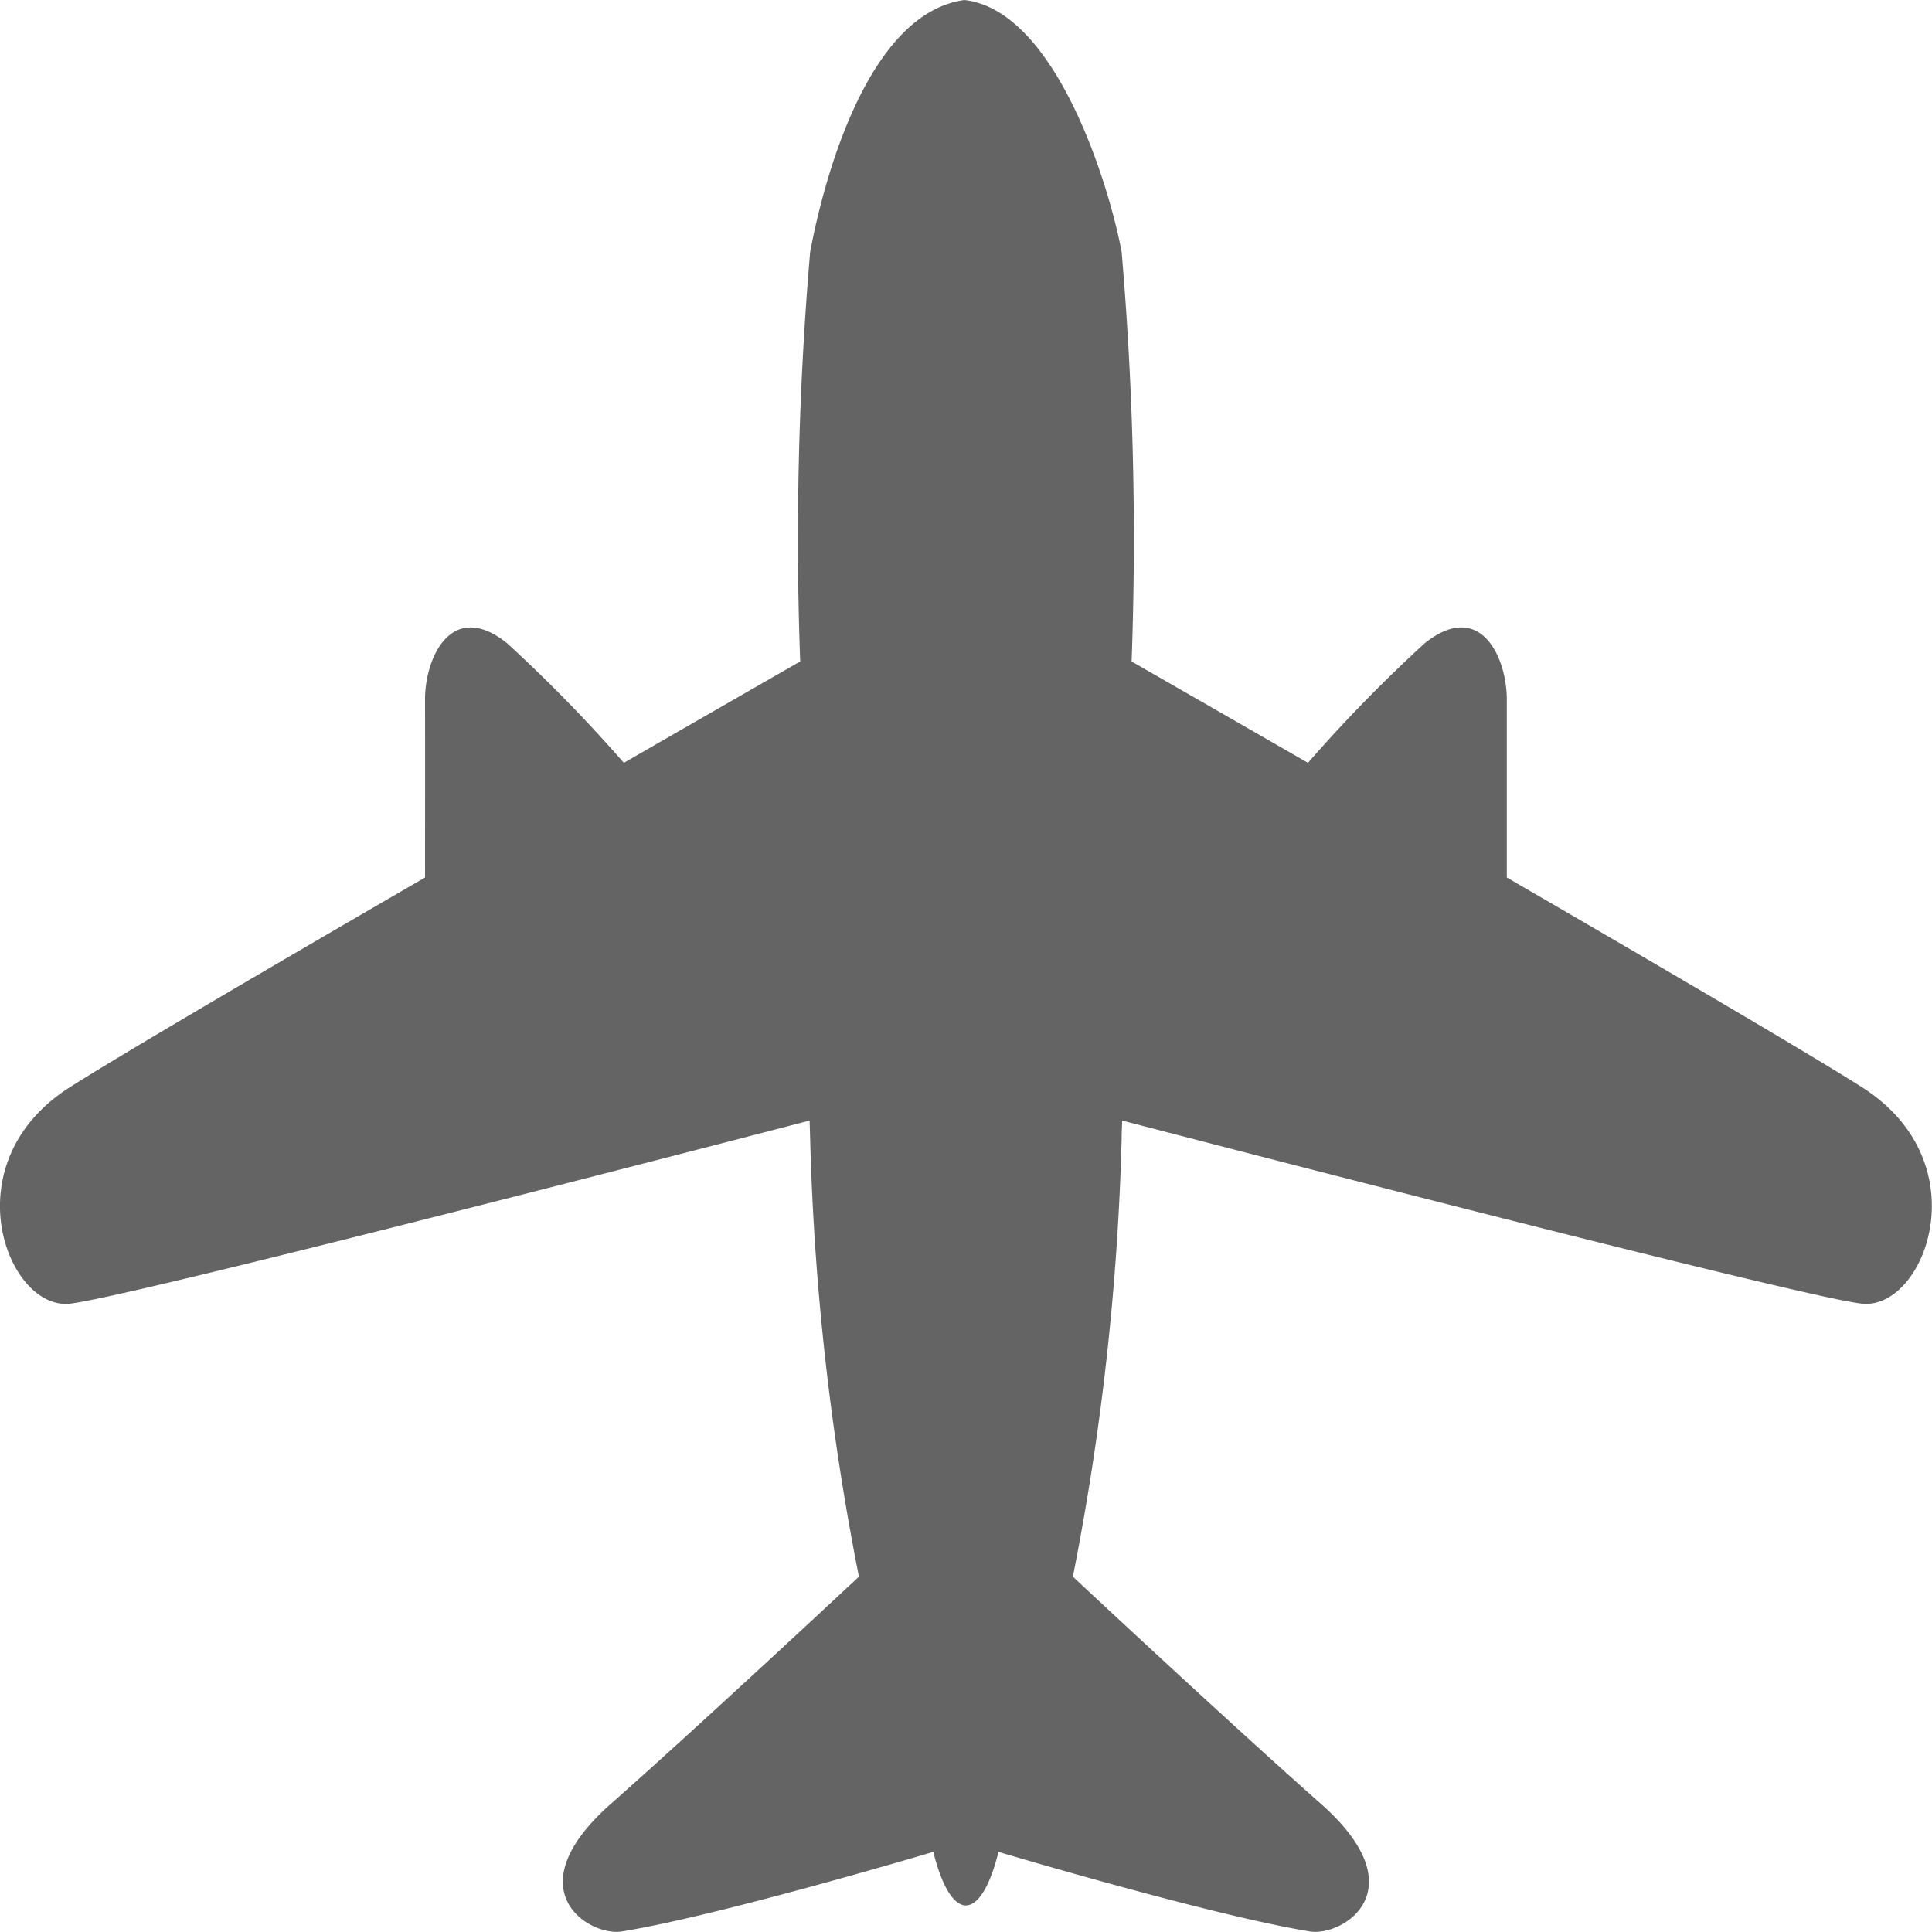 <svg xmlns="http://www.w3.org/2000/svg" width="50" height="50" viewBox="0 0 50 50">
  <defs>
    <style>
      .cls-1 {
        fill: #646464;
        fill-rule: evenodd;
      }
    </style>
  </defs>
  <path id="矩形_24" data-name="矩形 24" class="cls-1" d="M371.958,794c-2.533.351-3.659,4.746-3.991,6.519a87.149,87.149,0,0,0-.258,10.6c-0.674.386-2.4,1.376-4.564,2.623a38.427,38.427,0,0,0-3.027-3.1c-1.44-1.143-2.121.393-2.118,1.46s0,4.124,0,4.608c-3.935,2.282-7.836,4.564-9.195,5.429-3.082,1.96-1.625,5.77,0,5.6,1.461-.151,16.2-3.972,19.148-4.739,0.005,0.164.009,0.318,0.014,0.482a67.3,67.3,0,0,0,1.262,11.322c-1.006.939-4.339,4.04-6.417,5.877-2.526,2.233-.566,3.44.28,3.305,2.427-.39,7.635-1.932,8.062-2.059,0.21,0.847.509,1.381,0.841,1.386,0,0,0,0,0,.008a0.047,0.047,0,0,1,.006-0.009c0.332-.006.63-0.539,0.84-1.385,0.426,0.127,5.635,1.669,8.062,2.059,0.845,0.135,2.806-1.072.28-3.305-2.078-1.837-5.411-4.938-6.417-5.877a67.3,67.3,0,0,0,1.262-11.322c0-.164.009-0.318,0.014-0.482,2.947,0.767,17.687,4.588,19.148,4.739,1.625,0.169,3.082-3.641,0-5.6-1.359-.865-5.26-3.147-9.194-5.429,0-.484,0-3.526,0-4.608s-0.679-2.6-2.119-1.46a38.427,38.427,0,0,0-3.027,3.1c-2.166-1.247-3.89-2.237-4.564-2.623a87.149,87.149,0,0,0-.258-10.6c-0.332-1.773-1.718-6.257-4.075-6.519h0Z" transform="translate(-347 -794)"/>
</svg>
